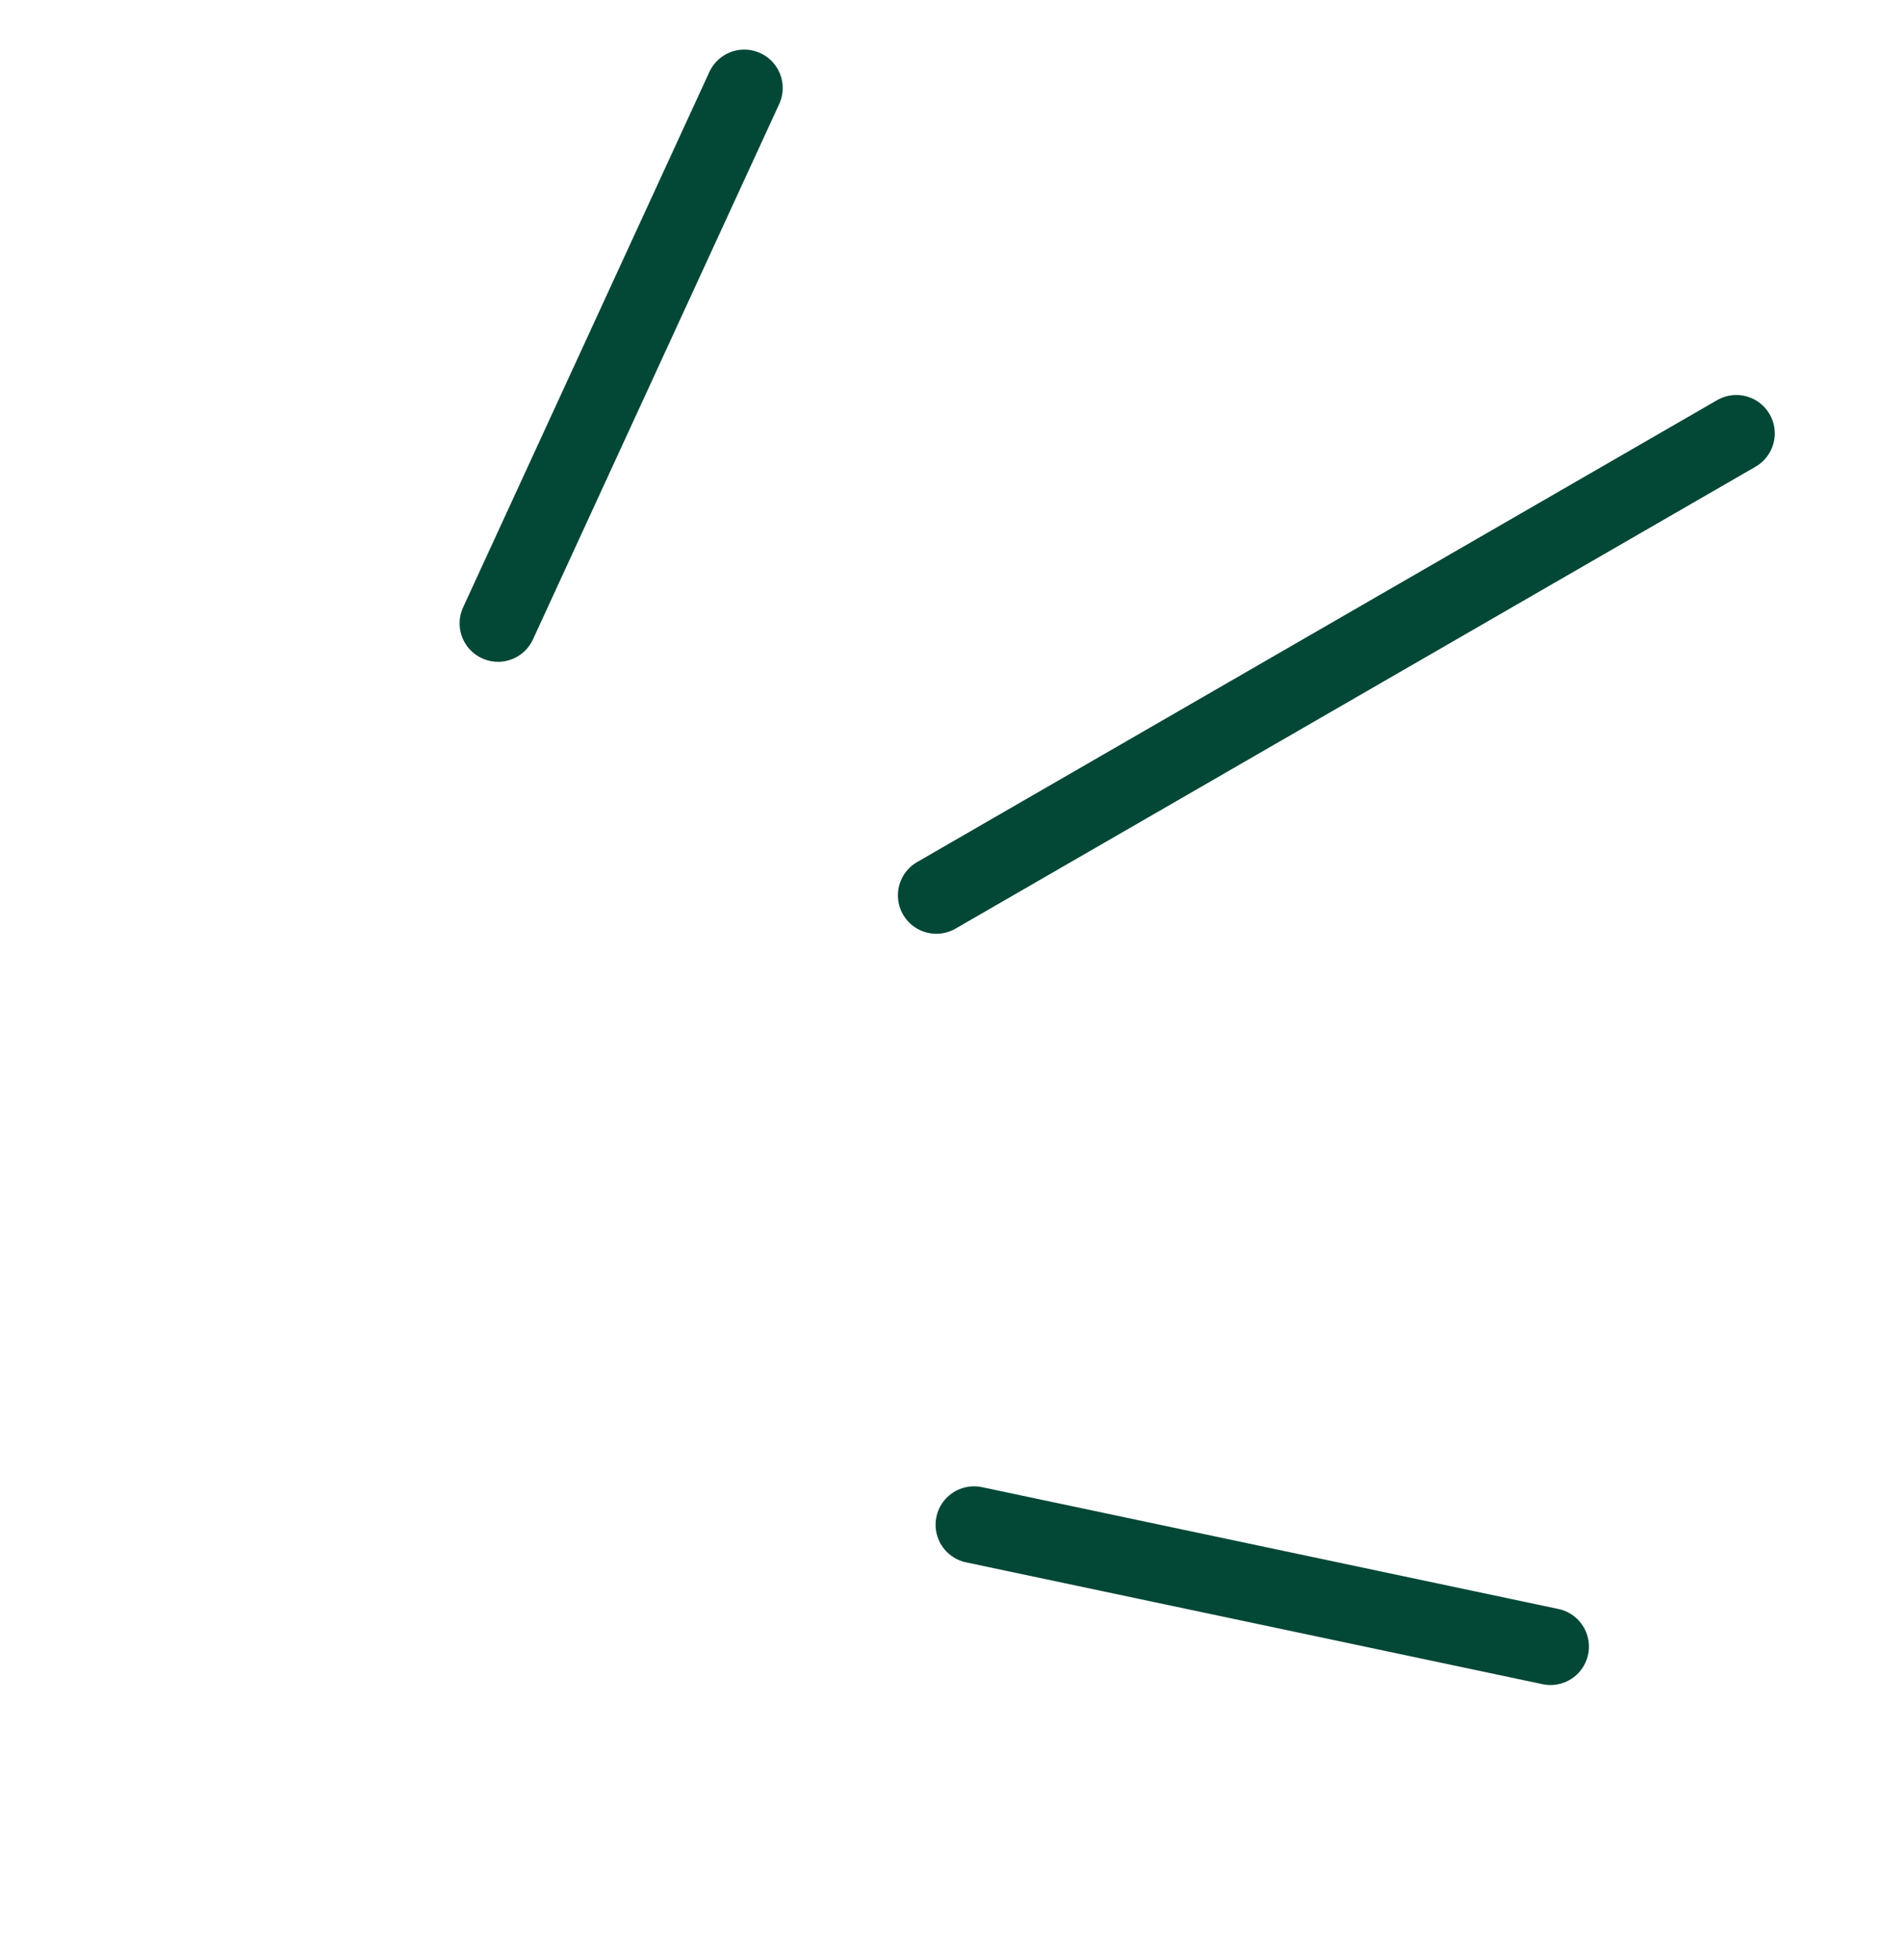 <svg width="99" height="102" viewBox="0 0 99 102" fill="none" xmlns="http://www.w3.org/2000/svg">
<path d="M90.377 22.558L48.736 46.599" stroke="#034737" stroke-width="4" stroke-linecap="round"/>
<path d="M80.705 85.698L50.698 79.357" stroke="#034737" stroke-width="4" stroke-linecap="round"/>
<path d="M38.74 4.581L25.923 32.444" stroke="#034737" stroke-width="4" stroke-linecap="round"/>
</svg>
